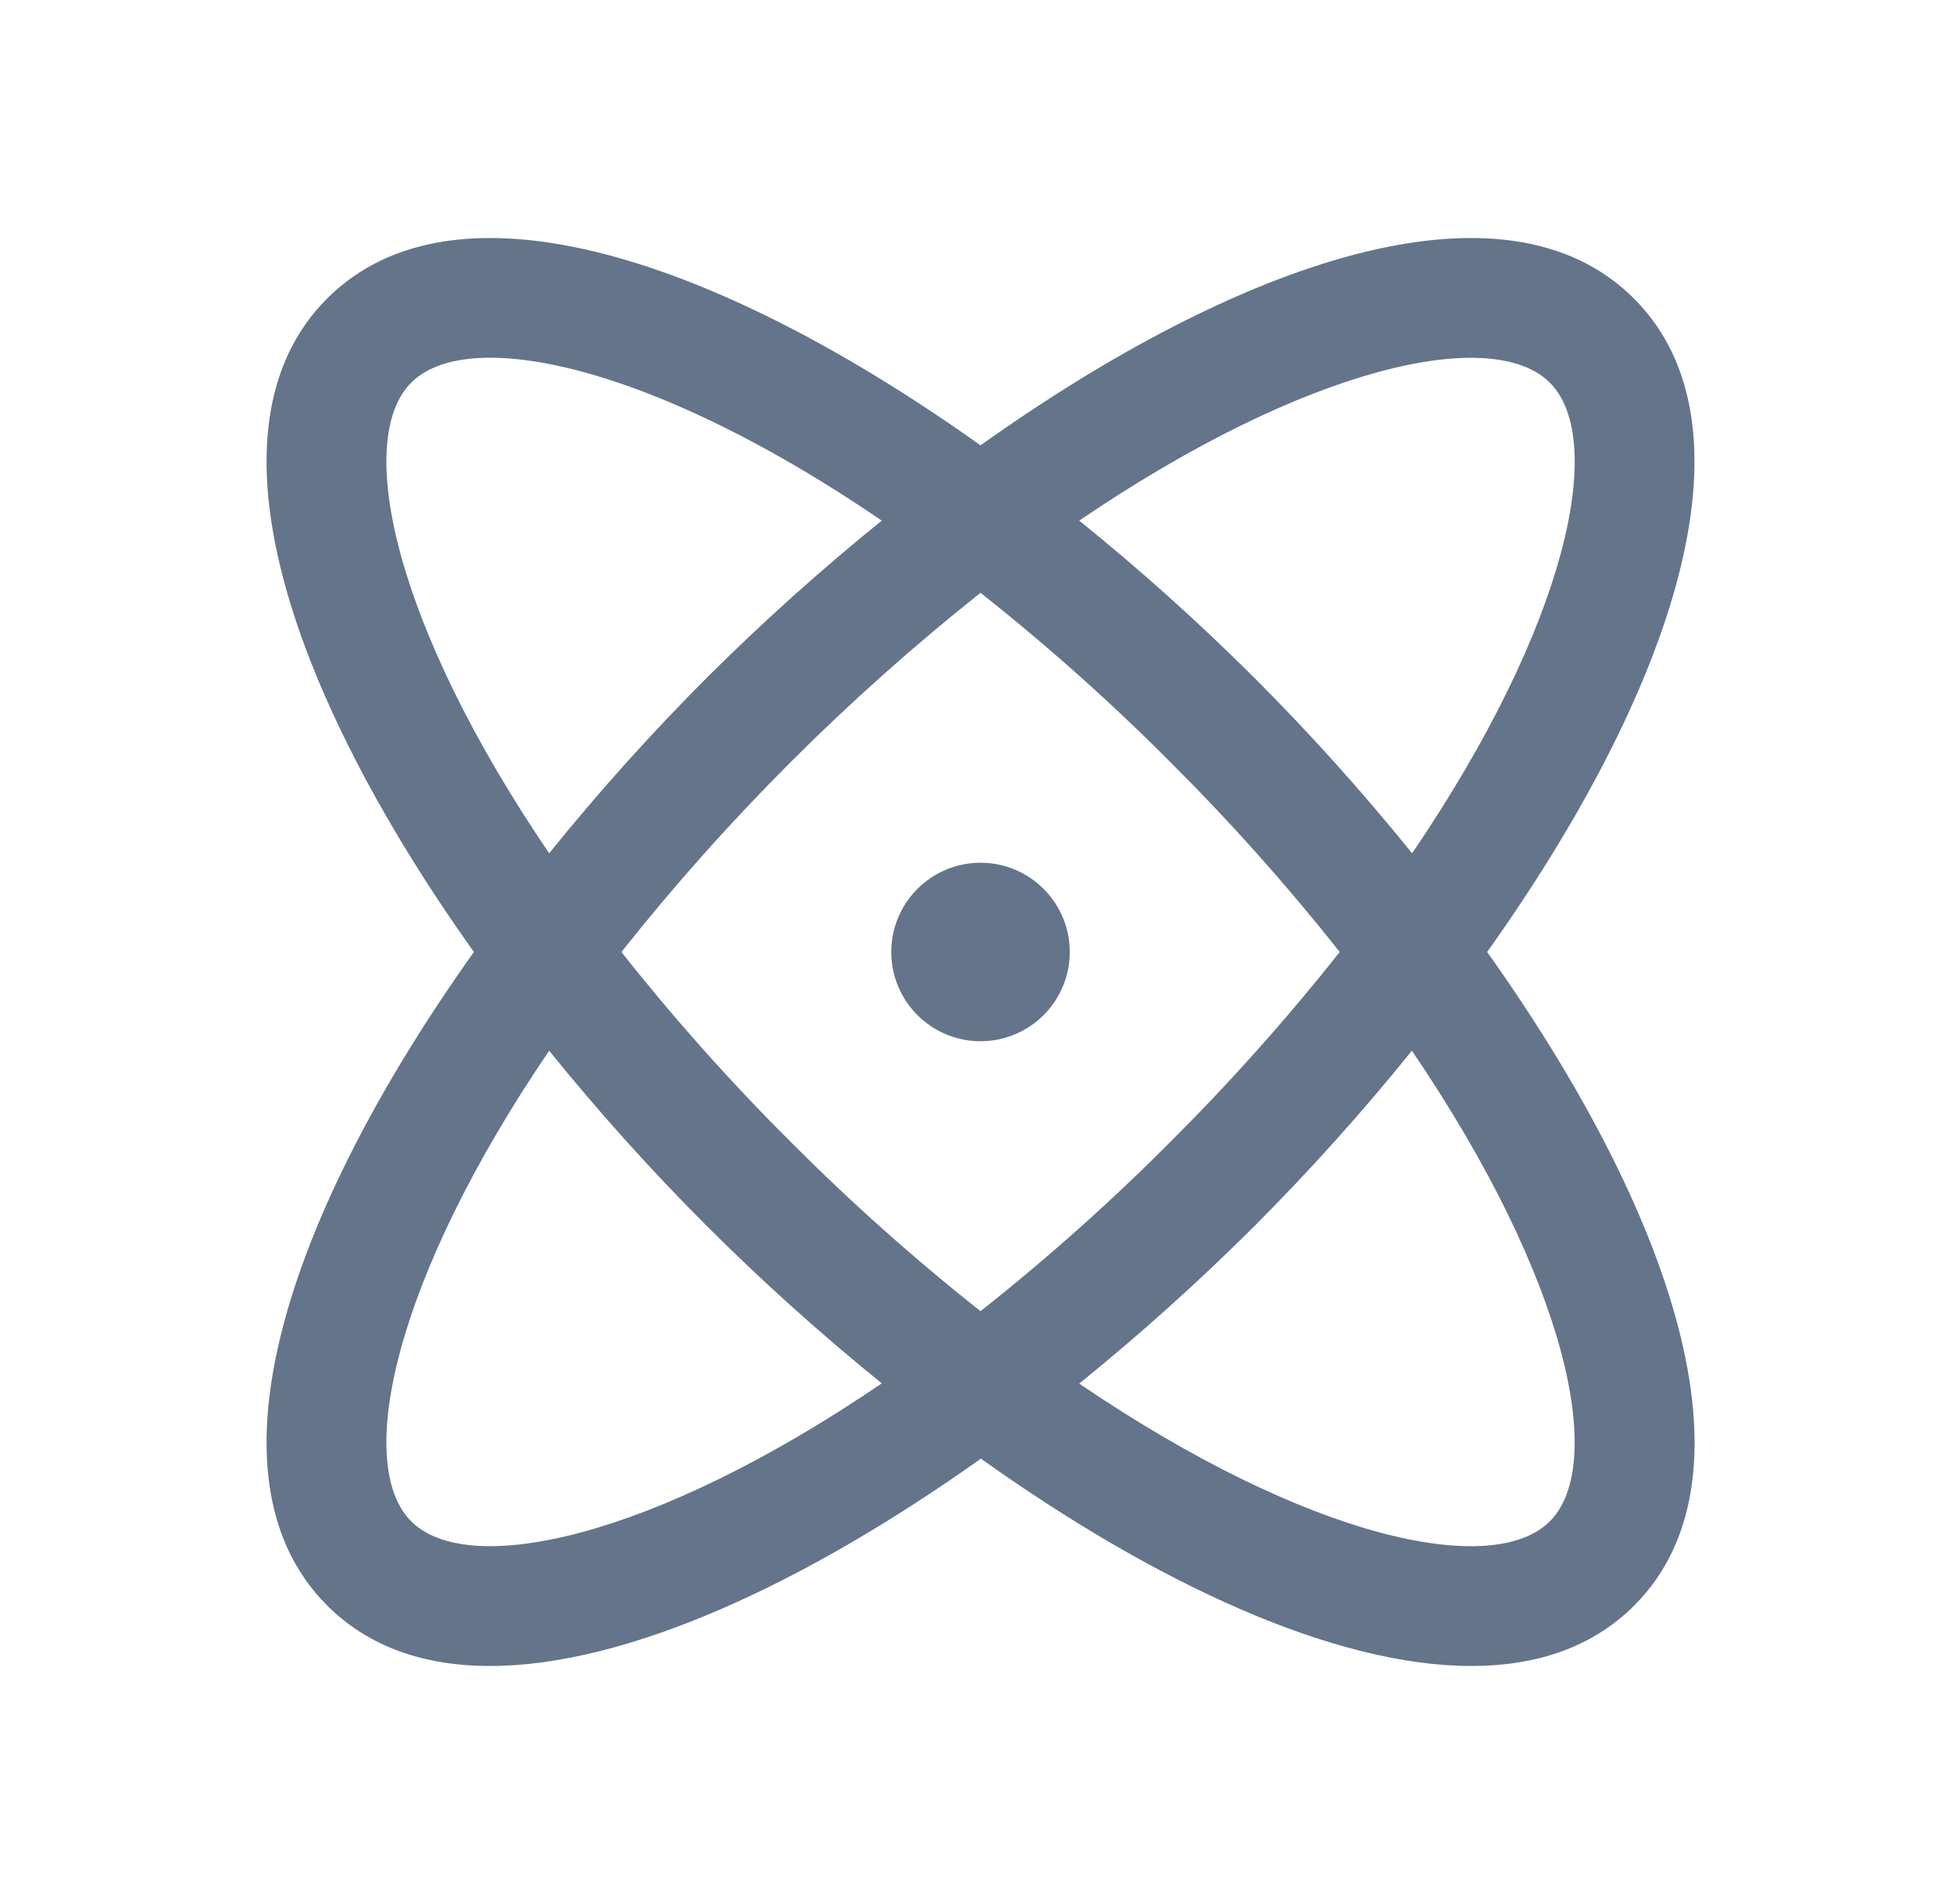 <svg width="51" height="50" viewBox="0 0 51 50" fill="none" xmlns="http://www.w3.org/2000/svg">
<path d="M39.055 25C43.869 18.24 46.324 11.254 42.91 7.84C39.496 4.426 32.51 6.881 25.75 11.695C18.99 6.881 12.004 4.426 8.59 7.84C5.176 11.254 7.631 18.24 12.445 25C7.631 31.76 5.176 38.746 8.59 42.16C9.69 43.26 11.158 43.75 12.869 43.75C16.479 43.75 21.166 41.568 25.76 38.305C30.334 41.568 35.022 43.75 38.641 43.75C40.352 43.75 41.822 43.258 42.92 42.16C46.324 38.746 43.869 31.76 39.055 25ZM40.701 10.049C42.194 11.541 41.186 16.377 37.084 22.408C35.787 20.802 34.405 19.265 32.946 17.805C31.485 16.347 29.948 14.967 28.342 13.672C34.373 9.57 39.209 8.555 40.701 10.049ZM35.182 25C33.8 26.748 32.315 28.413 30.736 29.986C29.164 31.565 27.499 33.05 25.75 34.432C24.002 33.05 22.337 31.565 20.764 29.986C19.185 28.413 17.701 26.748 16.319 25C19.091 21.506 22.256 18.341 25.75 15.568C27.499 16.95 29.164 18.435 30.736 20.014C32.315 21.587 33.8 23.252 35.182 25ZM10.799 10.049C11.229 9.617 11.938 9.394 12.873 9.394C15.182 9.394 18.867 10.742 23.156 13.672C21.552 14.969 20.016 16.348 18.555 17.805C17.097 19.265 15.718 20.802 14.422 22.408C10.32 16.377 9.307 11.541 10.799 10.049ZM10.799 39.951C9.307 38.459 10.32 33.623 14.422 27.592C15.72 29.198 17.101 30.735 18.561 32.195C20.02 33.652 21.555 35.031 23.158 36.328C17.127 40.43 12.291 41.445 10.799 39.951ZM40.701 39.951C39.209 41.445 34.373 40.435 28.342 36.334C29.947 35.035 31.484 33.654 32.946 32.195C34.403 30.735 35.783 29.198 37.078 27.592C41.18 33.623 42.194 38.459 40.701 39.951ZM28.094 25C28.094 25.463 27.956 25.917 27.699 26.302C27.441 26.688 27.075 26.988 26.647 27.165C26.219 27.343 25.748 27.389 25.293 27.299C24.838 27.208 24.421 26.985 24.093 26.657C23.765 26.329 23.542 25.912 23.451 25.457C23.361 25.003 23.407 24.531 23.585 24.103C23.762 23.675 24.063 23.309 24.448 23.051C24.834 22.794 25.287 22.656 25.75 22.656C26.372 22.656 26.968 22.903 27.407 23.343C27.847 23.782 28.094 24.378 28.094 25Z" fill="#64748B"/>
</svg>
